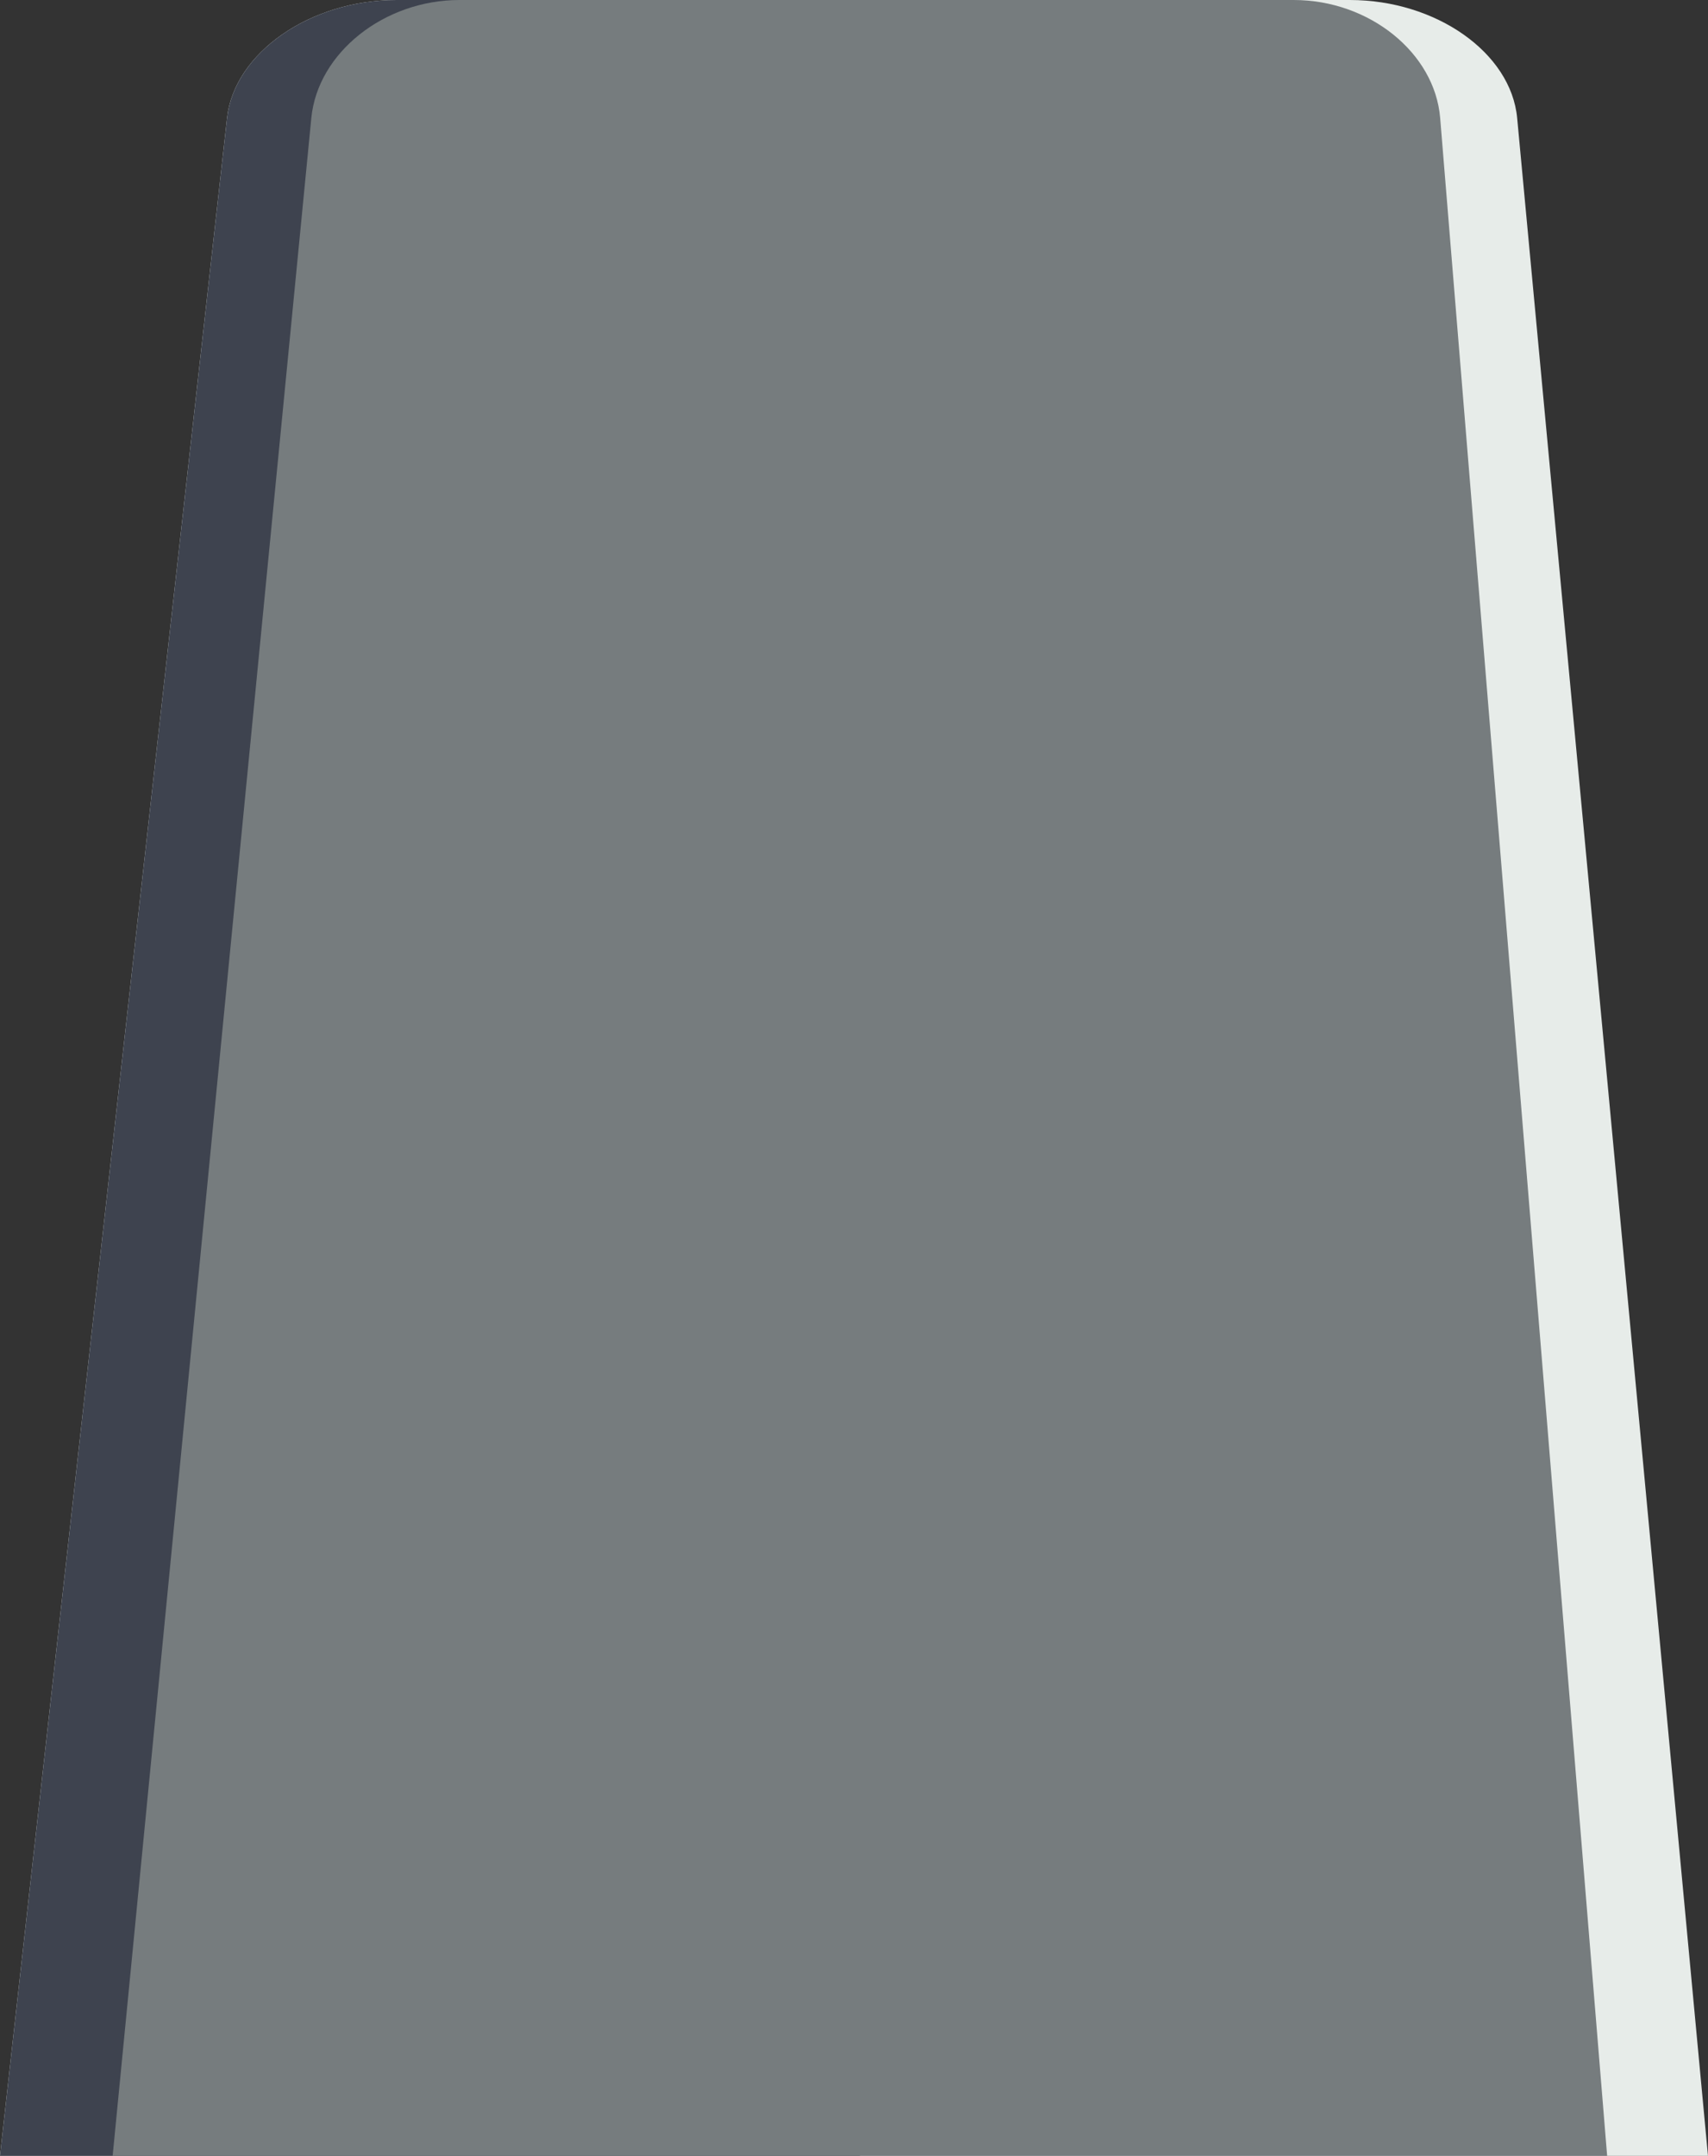 <?xml version="1.0" encoding="UTF-8"?>
<!DOCTYPE svg PUBLIC "-//W3C//DTD SVG 1.1//EN" "http://www.w3.org/Graphics/SVG/1.1/DTD/svg11.dtd">
<!-- Creator: CorelDRAW 2021.5 -->
<svg xmlns="http://www.w3.org/2000/svg" xml:space="preserve" width="54.686mm" height="68.987mm" version="1.1" style="shape-rendering:geometricPrecision; text-rendering:geometricPrecision; image-rendering:optimizeQuality; fill-rule:evenodd; clip-rule:evenodd"
viewBox="0 0 889.61 1122.25"
 xmlns:xlink="http://www.w3.org/1999/xlink"
 xmlns:xodm="http://www.corel.com/coreldraw/odm/2003">
 <rect x="0" y="0" width="889.61" height="1122.25" fill="#333333" stroke="none"/>
 <defs>
  <style type="text/css">
   <![CDATA[
    .fil1 {fill:#3E434F}
    .fil2 {fill:#767C7E}
    .fil0 {fill:#E7ECE9}
   ]]>
  </style>
 </defs>
 <g id="remote">
  <path class="fil0" d="M206.45 0l496.67 0c44.74,0 83.9,27.36 87.09,61.44l99.39 1060.81 -889.61 0 118.26 -1060.81c3.8,-34.08 43.45,-61.44 88.19,-61.44z"/>
  <path class="fil1" d="M206.45 0l241.42 0 0 1122.25 -447.87 0 118.26 -1060.81c3.8,-34.08 43.45,-61.44 88.19,-61.44z"/>
  <path class="fil2" d="M239.31 0l434.59 0c39.14,0 73.41,27.36 76.21,61.44l86.97 1060.81 -778.41 0 103.48 -1060.81c3.32,-34.08 38.02,-61.44 77.16,-61.44z"/>
 </g>
</svg>
